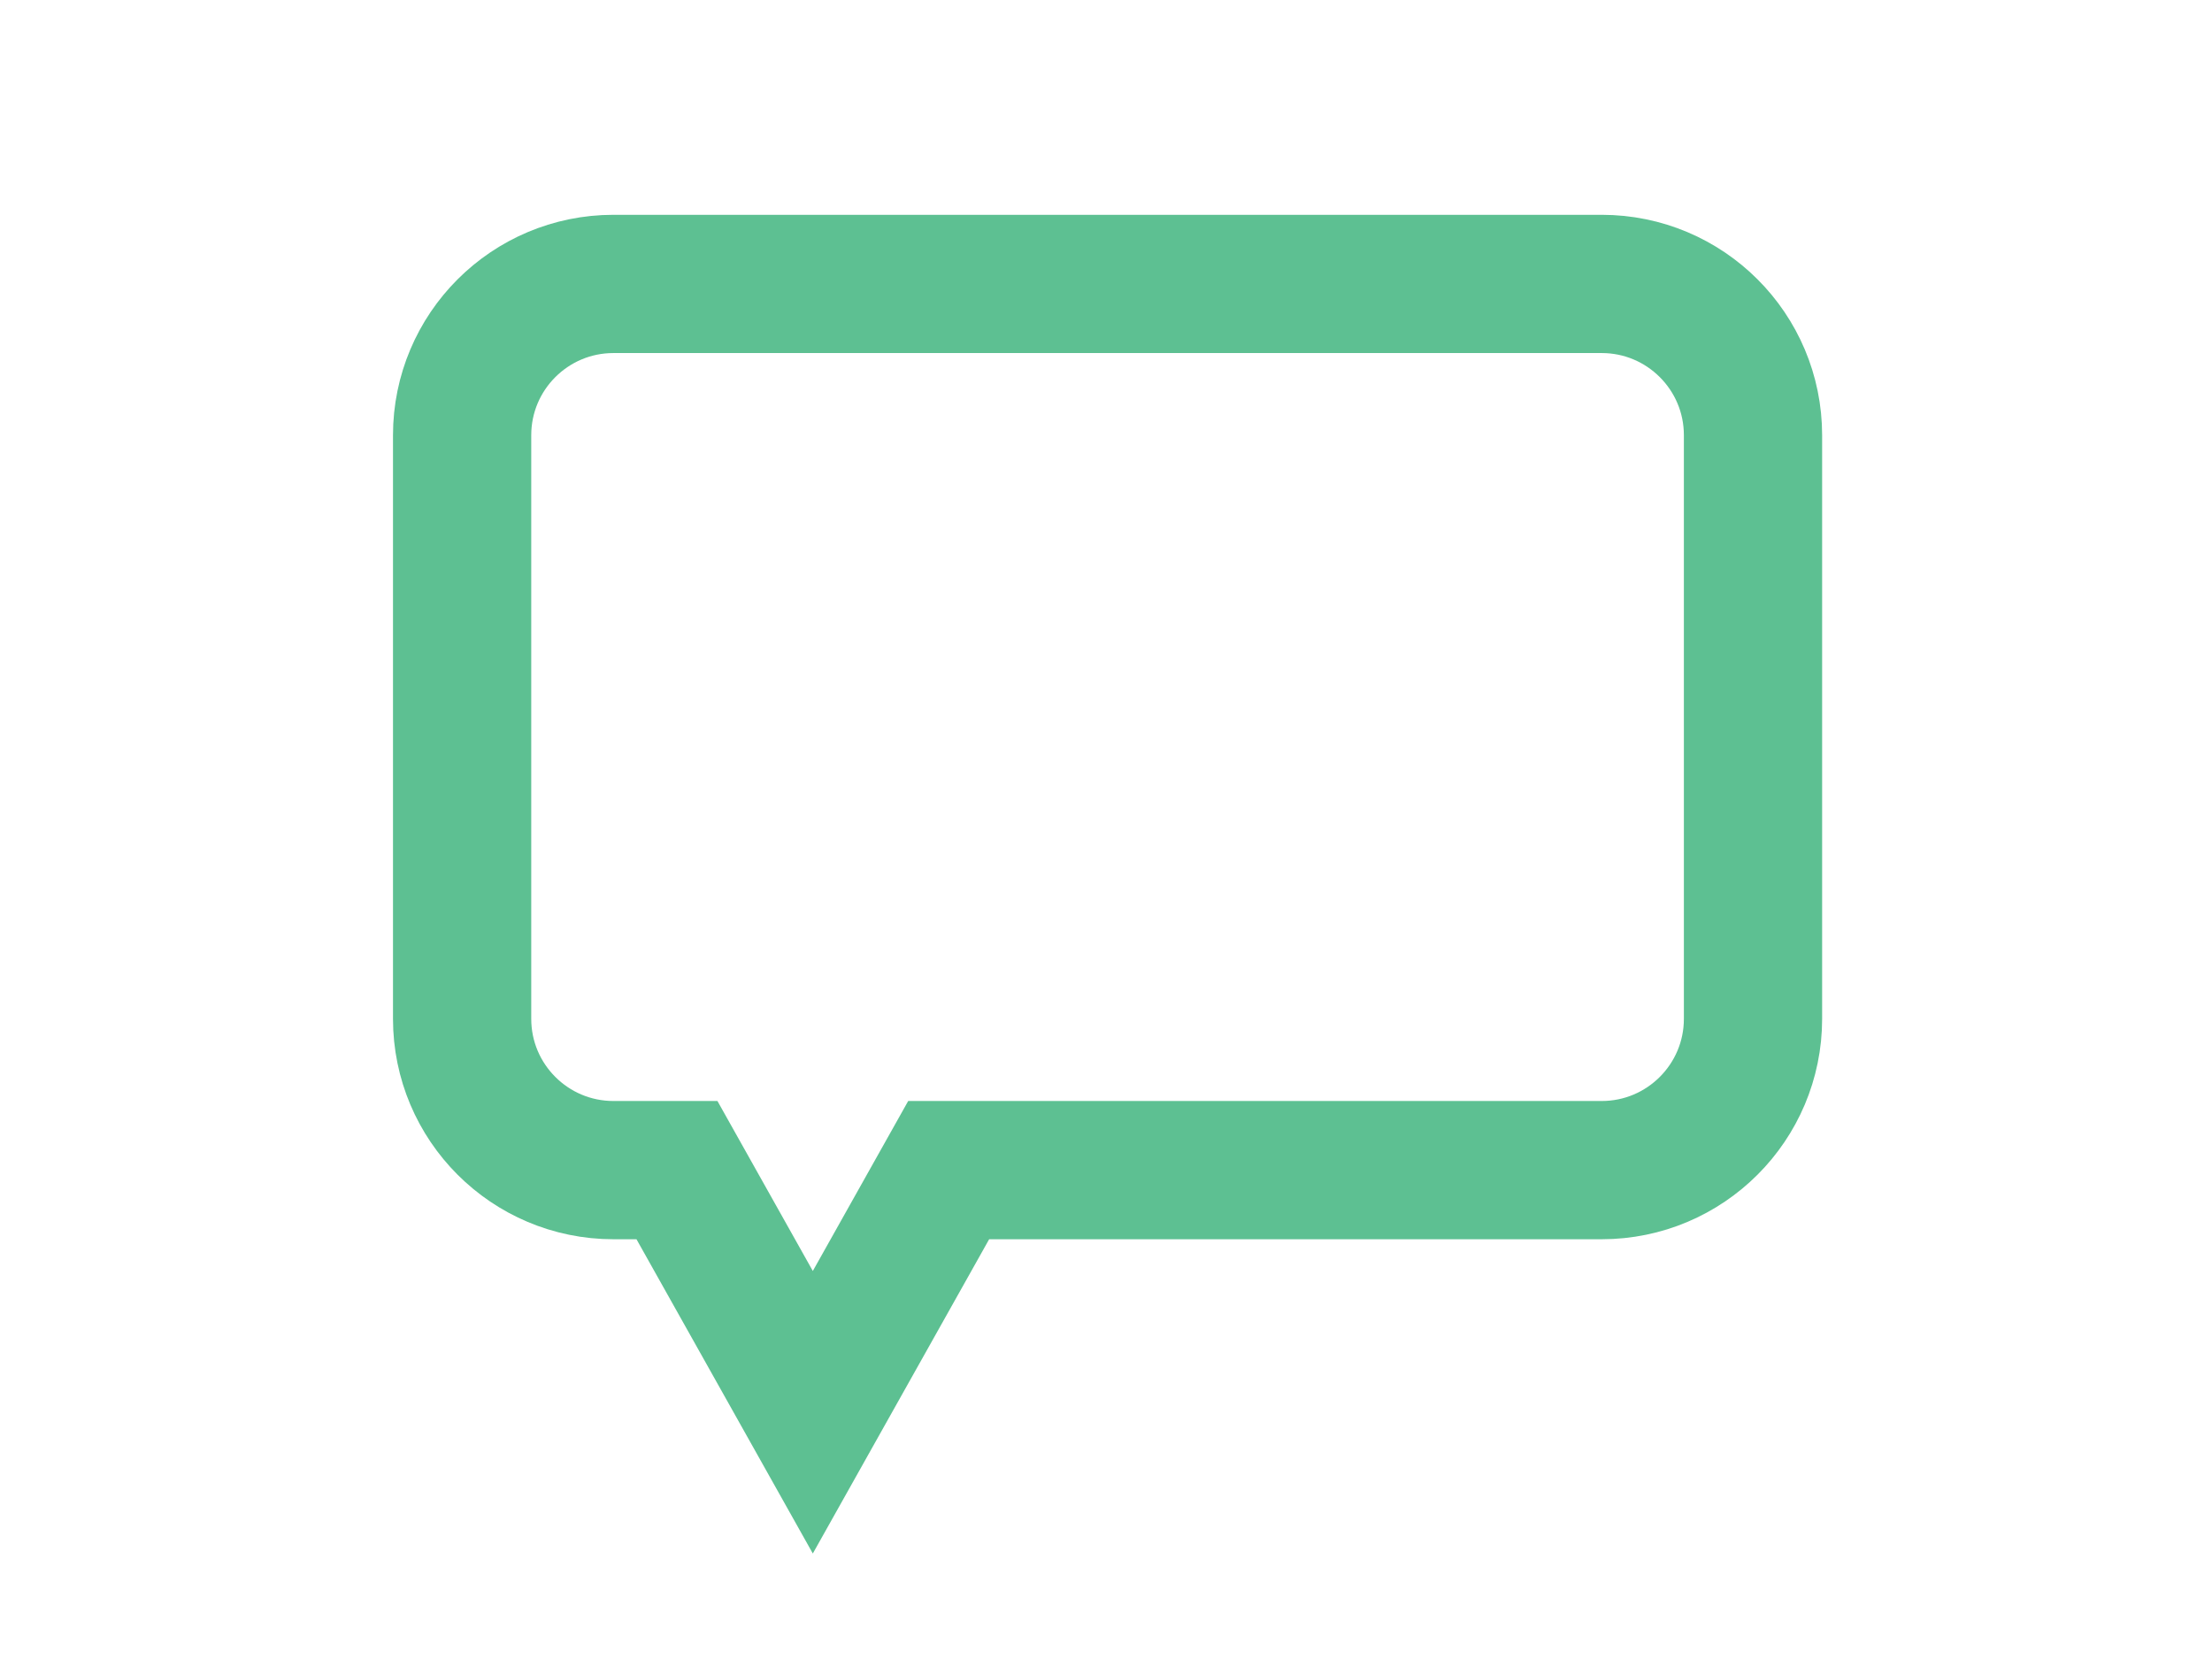 <?xml version="1.0" encoding="utf-8"?>
<!-- Generator: Adobe Illustrator 16.0.0, SVG Export Plug-In . SVG Version: 6.00 Build 0)  -->
<!DOCTYPE svg PUBLIC "-//W3C//DTD SVG 1.1//EN" "http://www.w3.org/Graphics/SVG/1.1/DTD/svg11.dtd">
<svg version="1.1" id="Layer_1" xmlns="http://www.w3.org/2000/svg" xmlns:xlink="http://www.w3.org/1999/xlink" x="0px" y="0px"
	 width="400px" height="300px" viewBox="0 0 400 300" enable-background="new 0 0 400 300" xml:space="preserve">
<path fill="none" stroke="#5DC092" stroke-width="25" stroke-miterlimit="10" d="M289.634,51.343H110.93
	c-15.113,0-27.365,12.251-27.365,27.364v52.763v52.762c0,15.111,12.251,27.364,27.365,27.364h11.486l24.567,43.783l24.567-43.783
	h118.083c15.113,0,27.366-12.253,27.366-27.364v-52.762V78.707C317,63.594,304.747,51.343,289.634,51.343z"/>
</svg>
